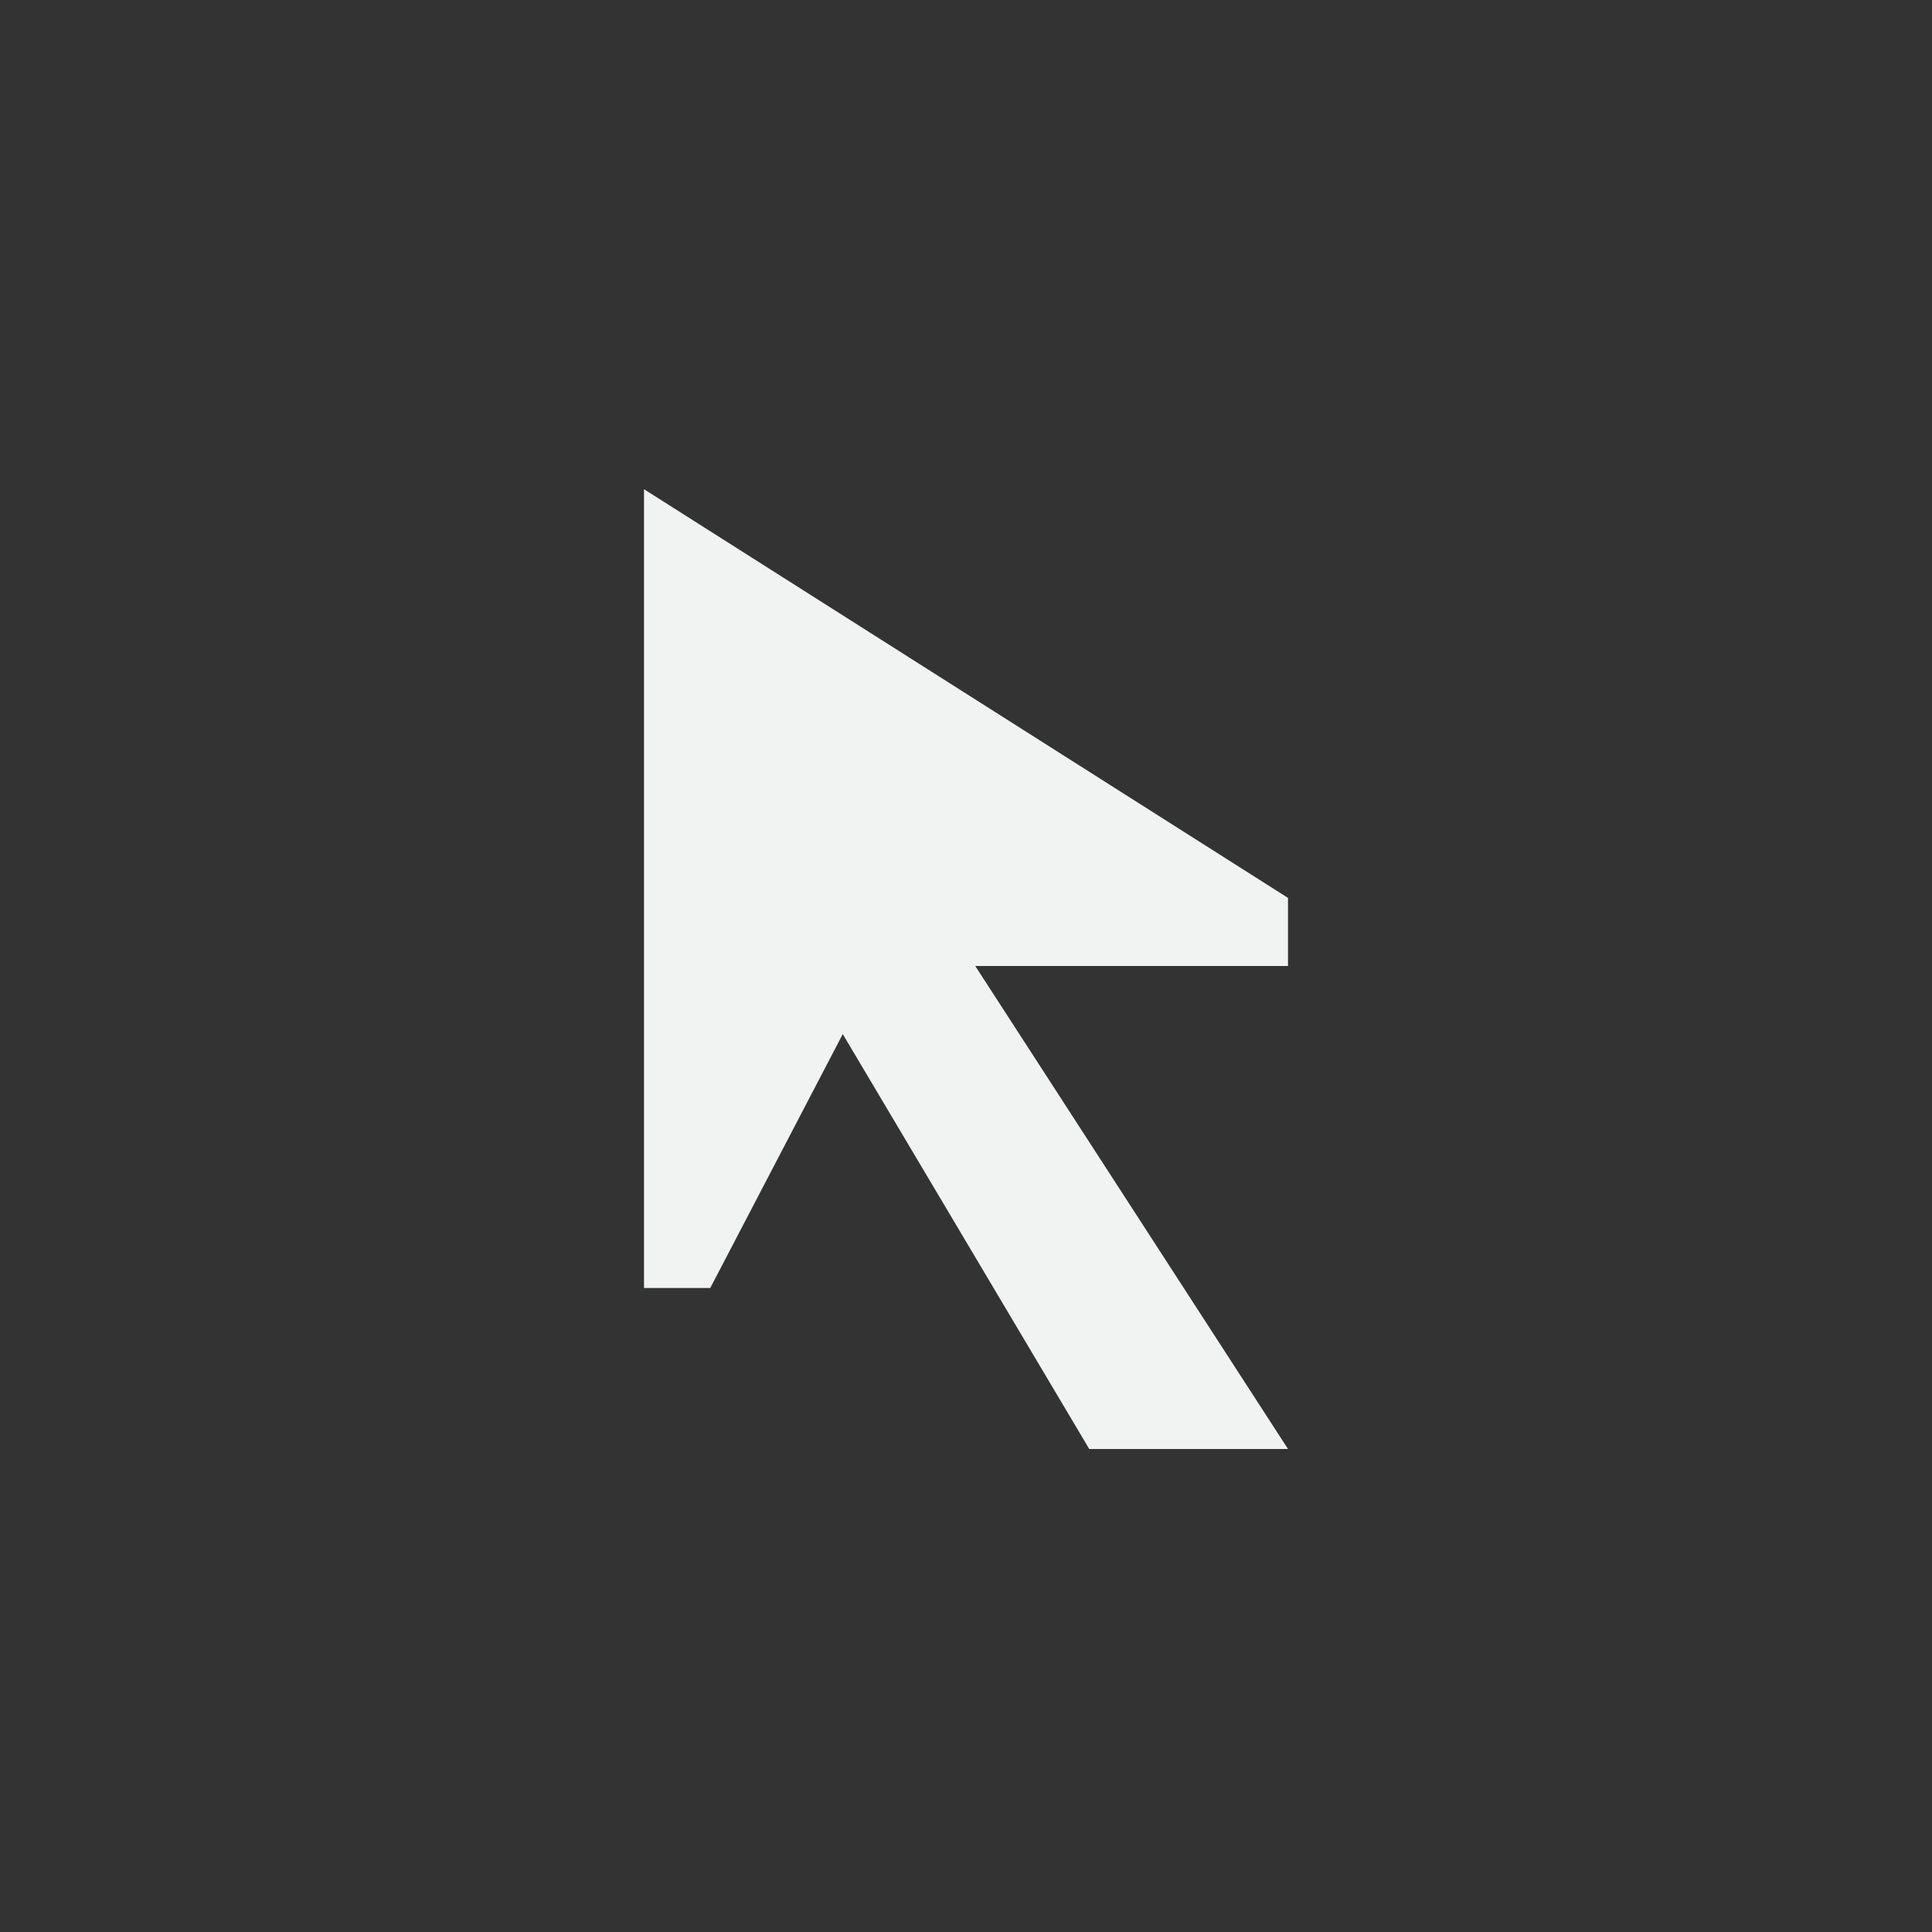 <?xml version="1.0" encoding="UTF-8" standalone="no"?>
<svg id="svg4" xmlns="http://www.w3.org/2000/svg" viewBox="-4 -4 24 24" version="1.1"><rect x="-4" y="-4" width="24" height="24" fill="#333333" stroke="none"/><g id="use117961" style="fill:#bebebe"><title id="title4495">tool-pointer-16px</title><rect id="rect4497" style="fill:none" y="0" x="0"/><path id="path4499" style="fill:#f1f2f2" d="m4 2.923v9.077h0.823l1.646-3.154 3.062 5.154h2.469l-3.885-6h3.885v-0.846l-8-5.077z"/></g></svg>

